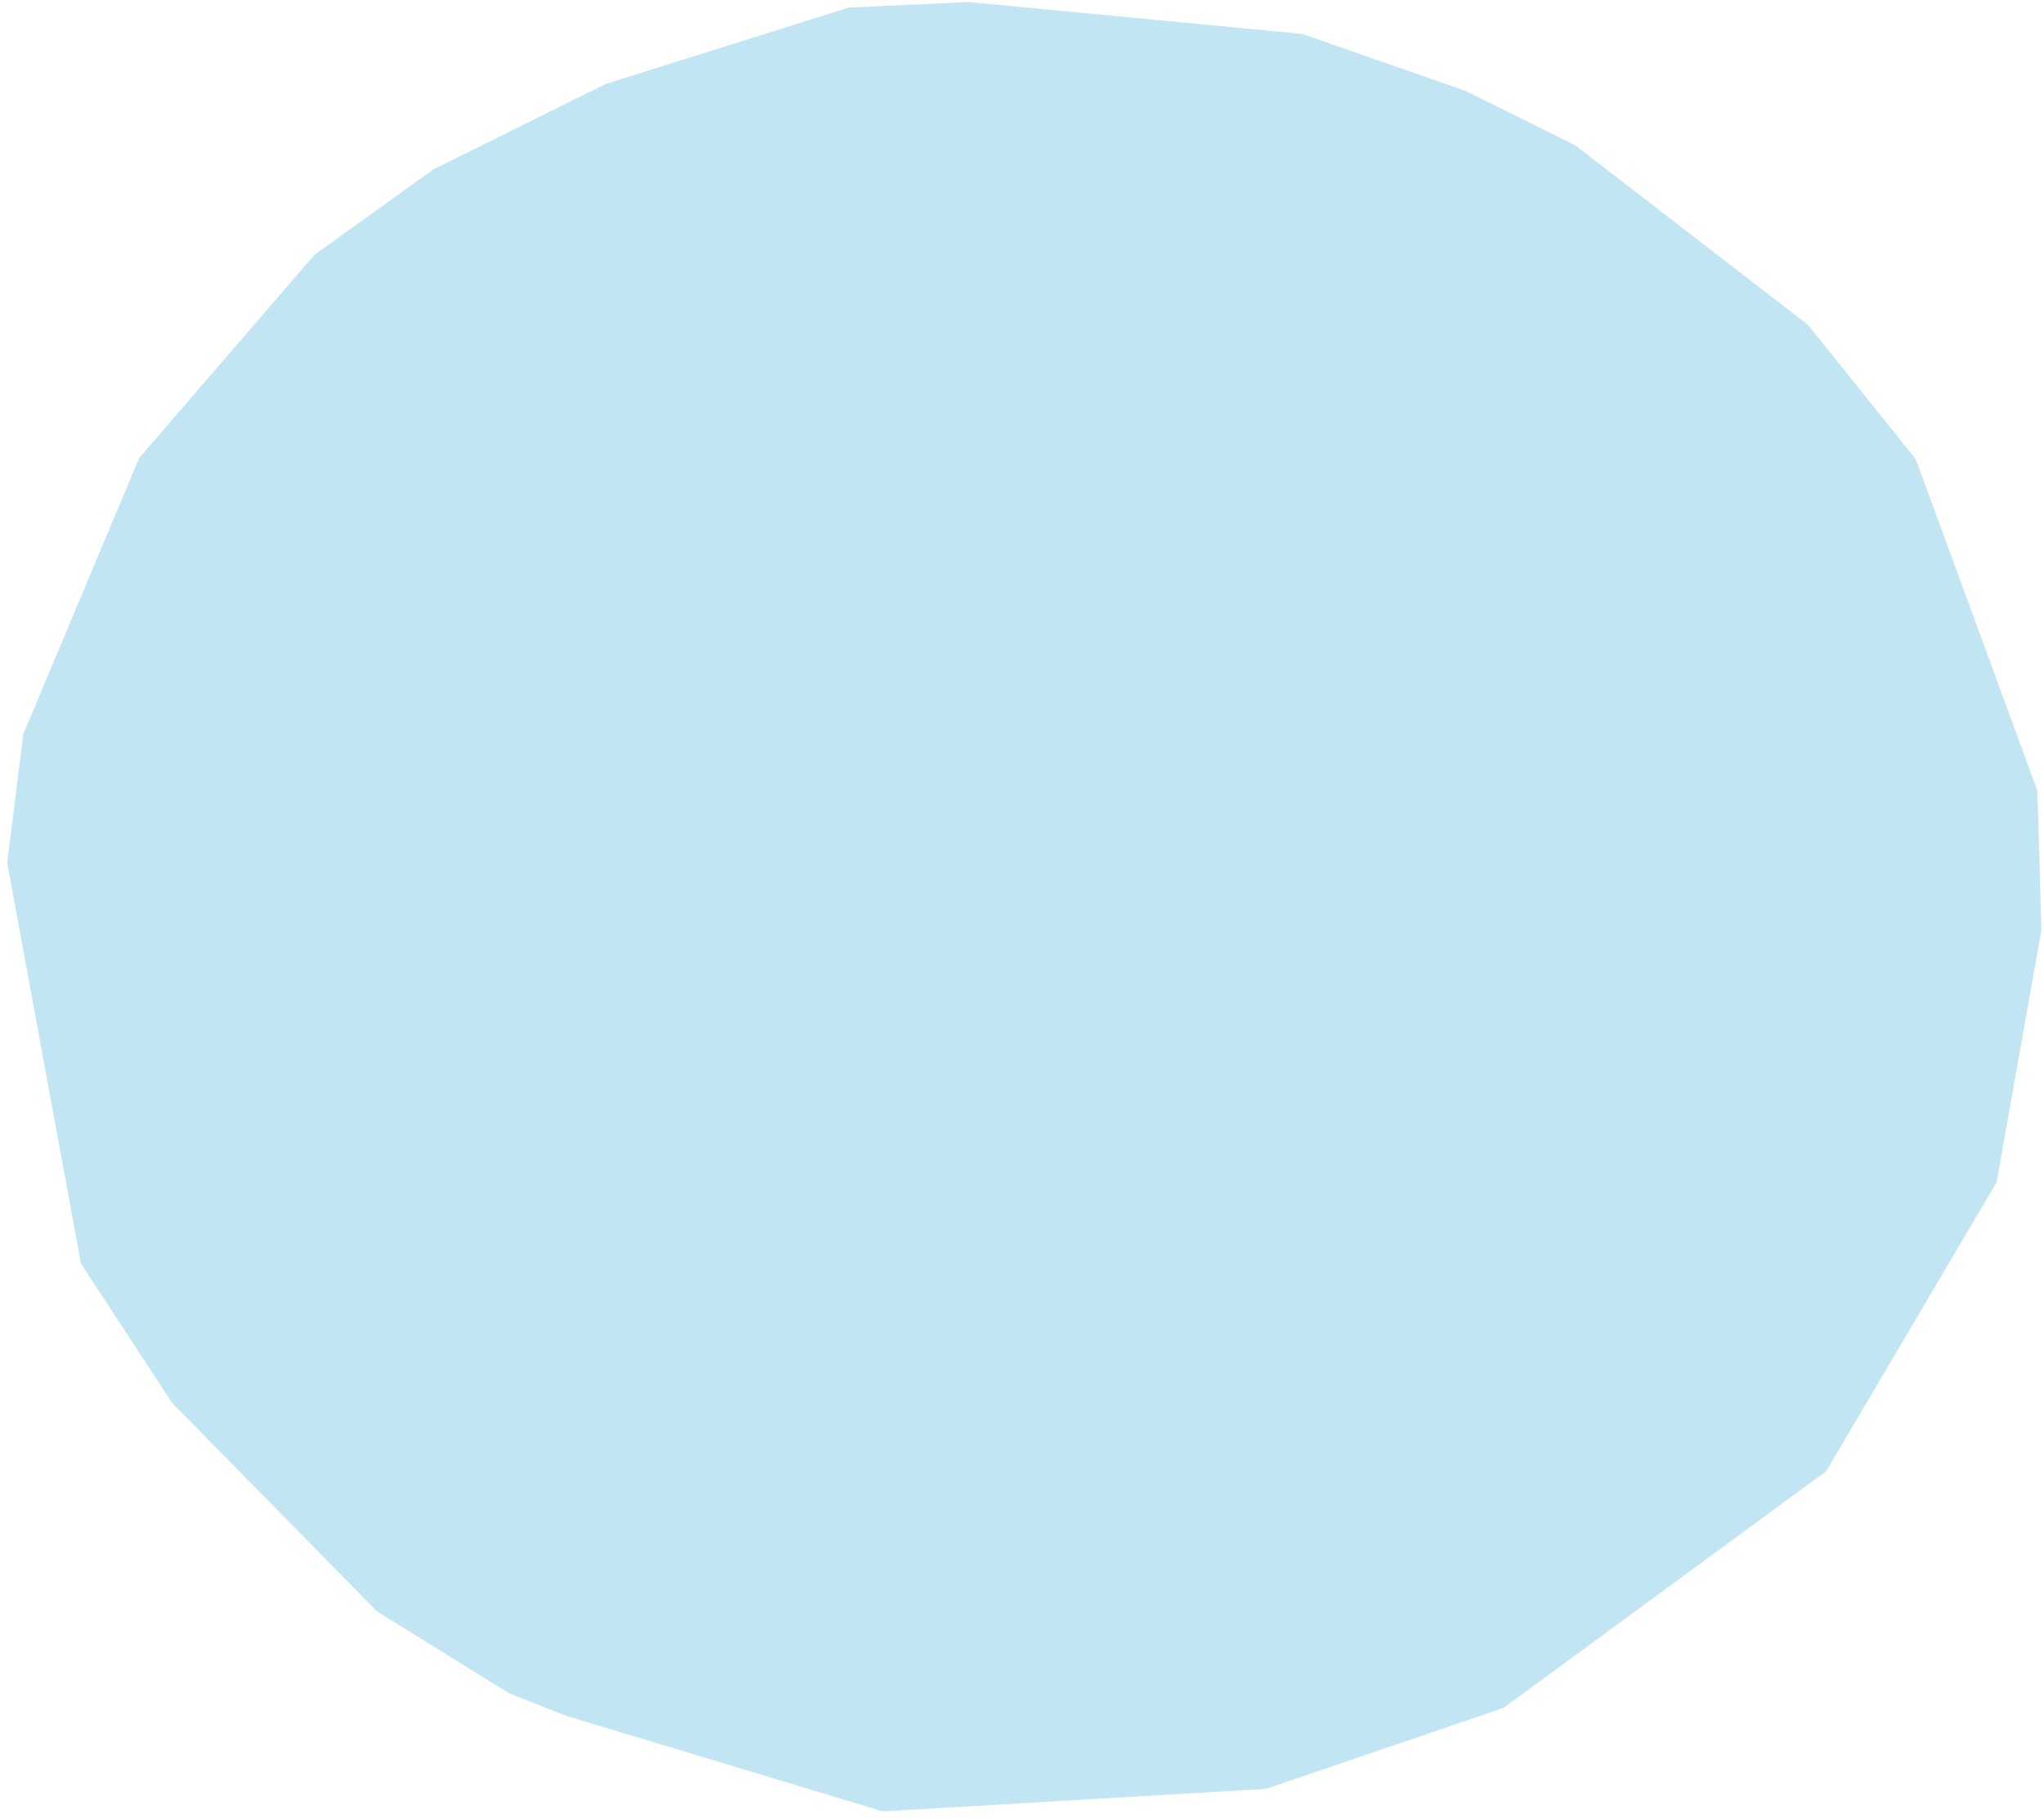 <svg viewBox="70 80 263 234" xmlns="http://www.w3.org/2000/svg"><path fill-opacity=".8" fill="#B3DEF1" fill-rule="evenodd" d="M87.902 138.951l-14.898 35.514-2.082 16.553 9.494 51.603 11.722 17.91 26.363 26.834 16.993 10.548 7.397 2.915 40.705 12.285 49.288-2.896 30.575-10.425 41.51-30.455 21.93-37.186 5.764-32.467-.509-17.912-15.656-42.676-13.86-17.287-29.964-23.118-14.157-7.015-20.96-7.314-42.867-4.096-15.474.706-31.318 9.847-22.166 11-15.277 10.98z"/></svg>